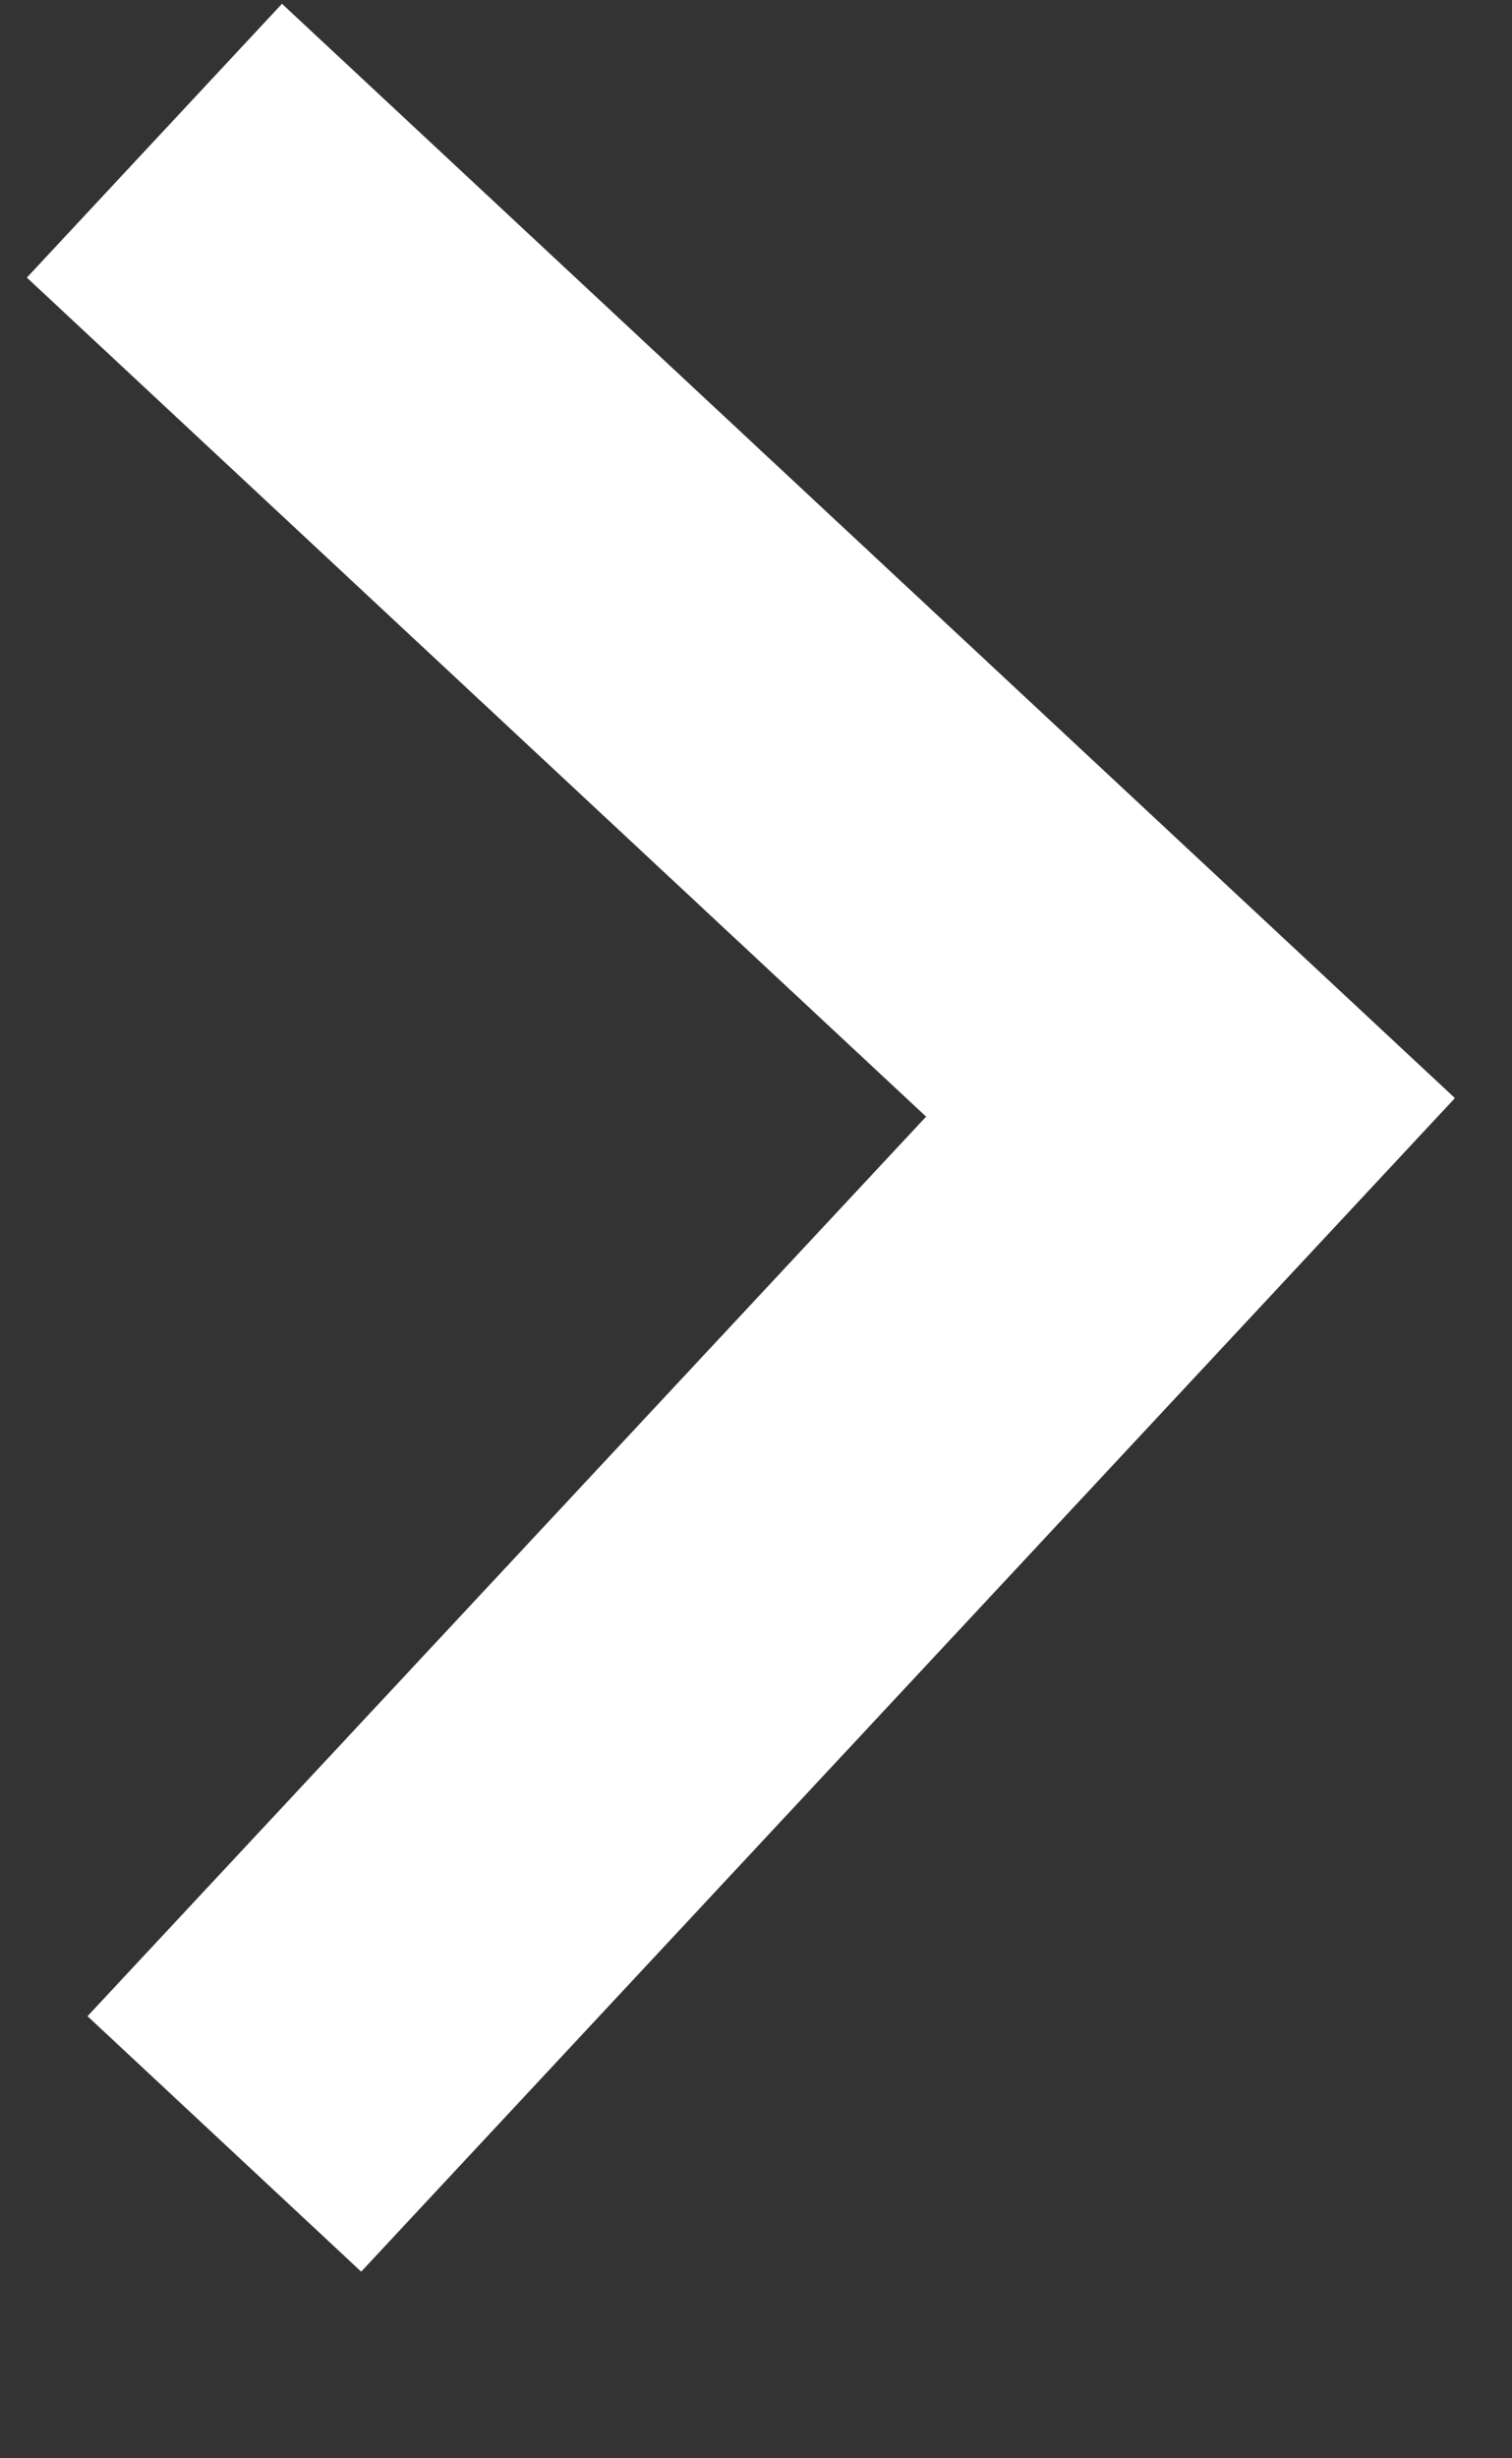 <svg width="8" height="13" viewBox="0 0 8 13" fill="none" xmlns="http://www.w3.org/2000/svg">
<rect x="0" y="0" width="8" height="13" fill="#333333" stroke="none"/>
<path fill-rule="evenodd" clip-rule="evenodd" d="M0.142 1.468L4.9 5.905L0.463 10.662L1.911 12.013L7.698 5.807L1.492 0.02L0.142 1.468Z" fill="white"/>
</svg>
